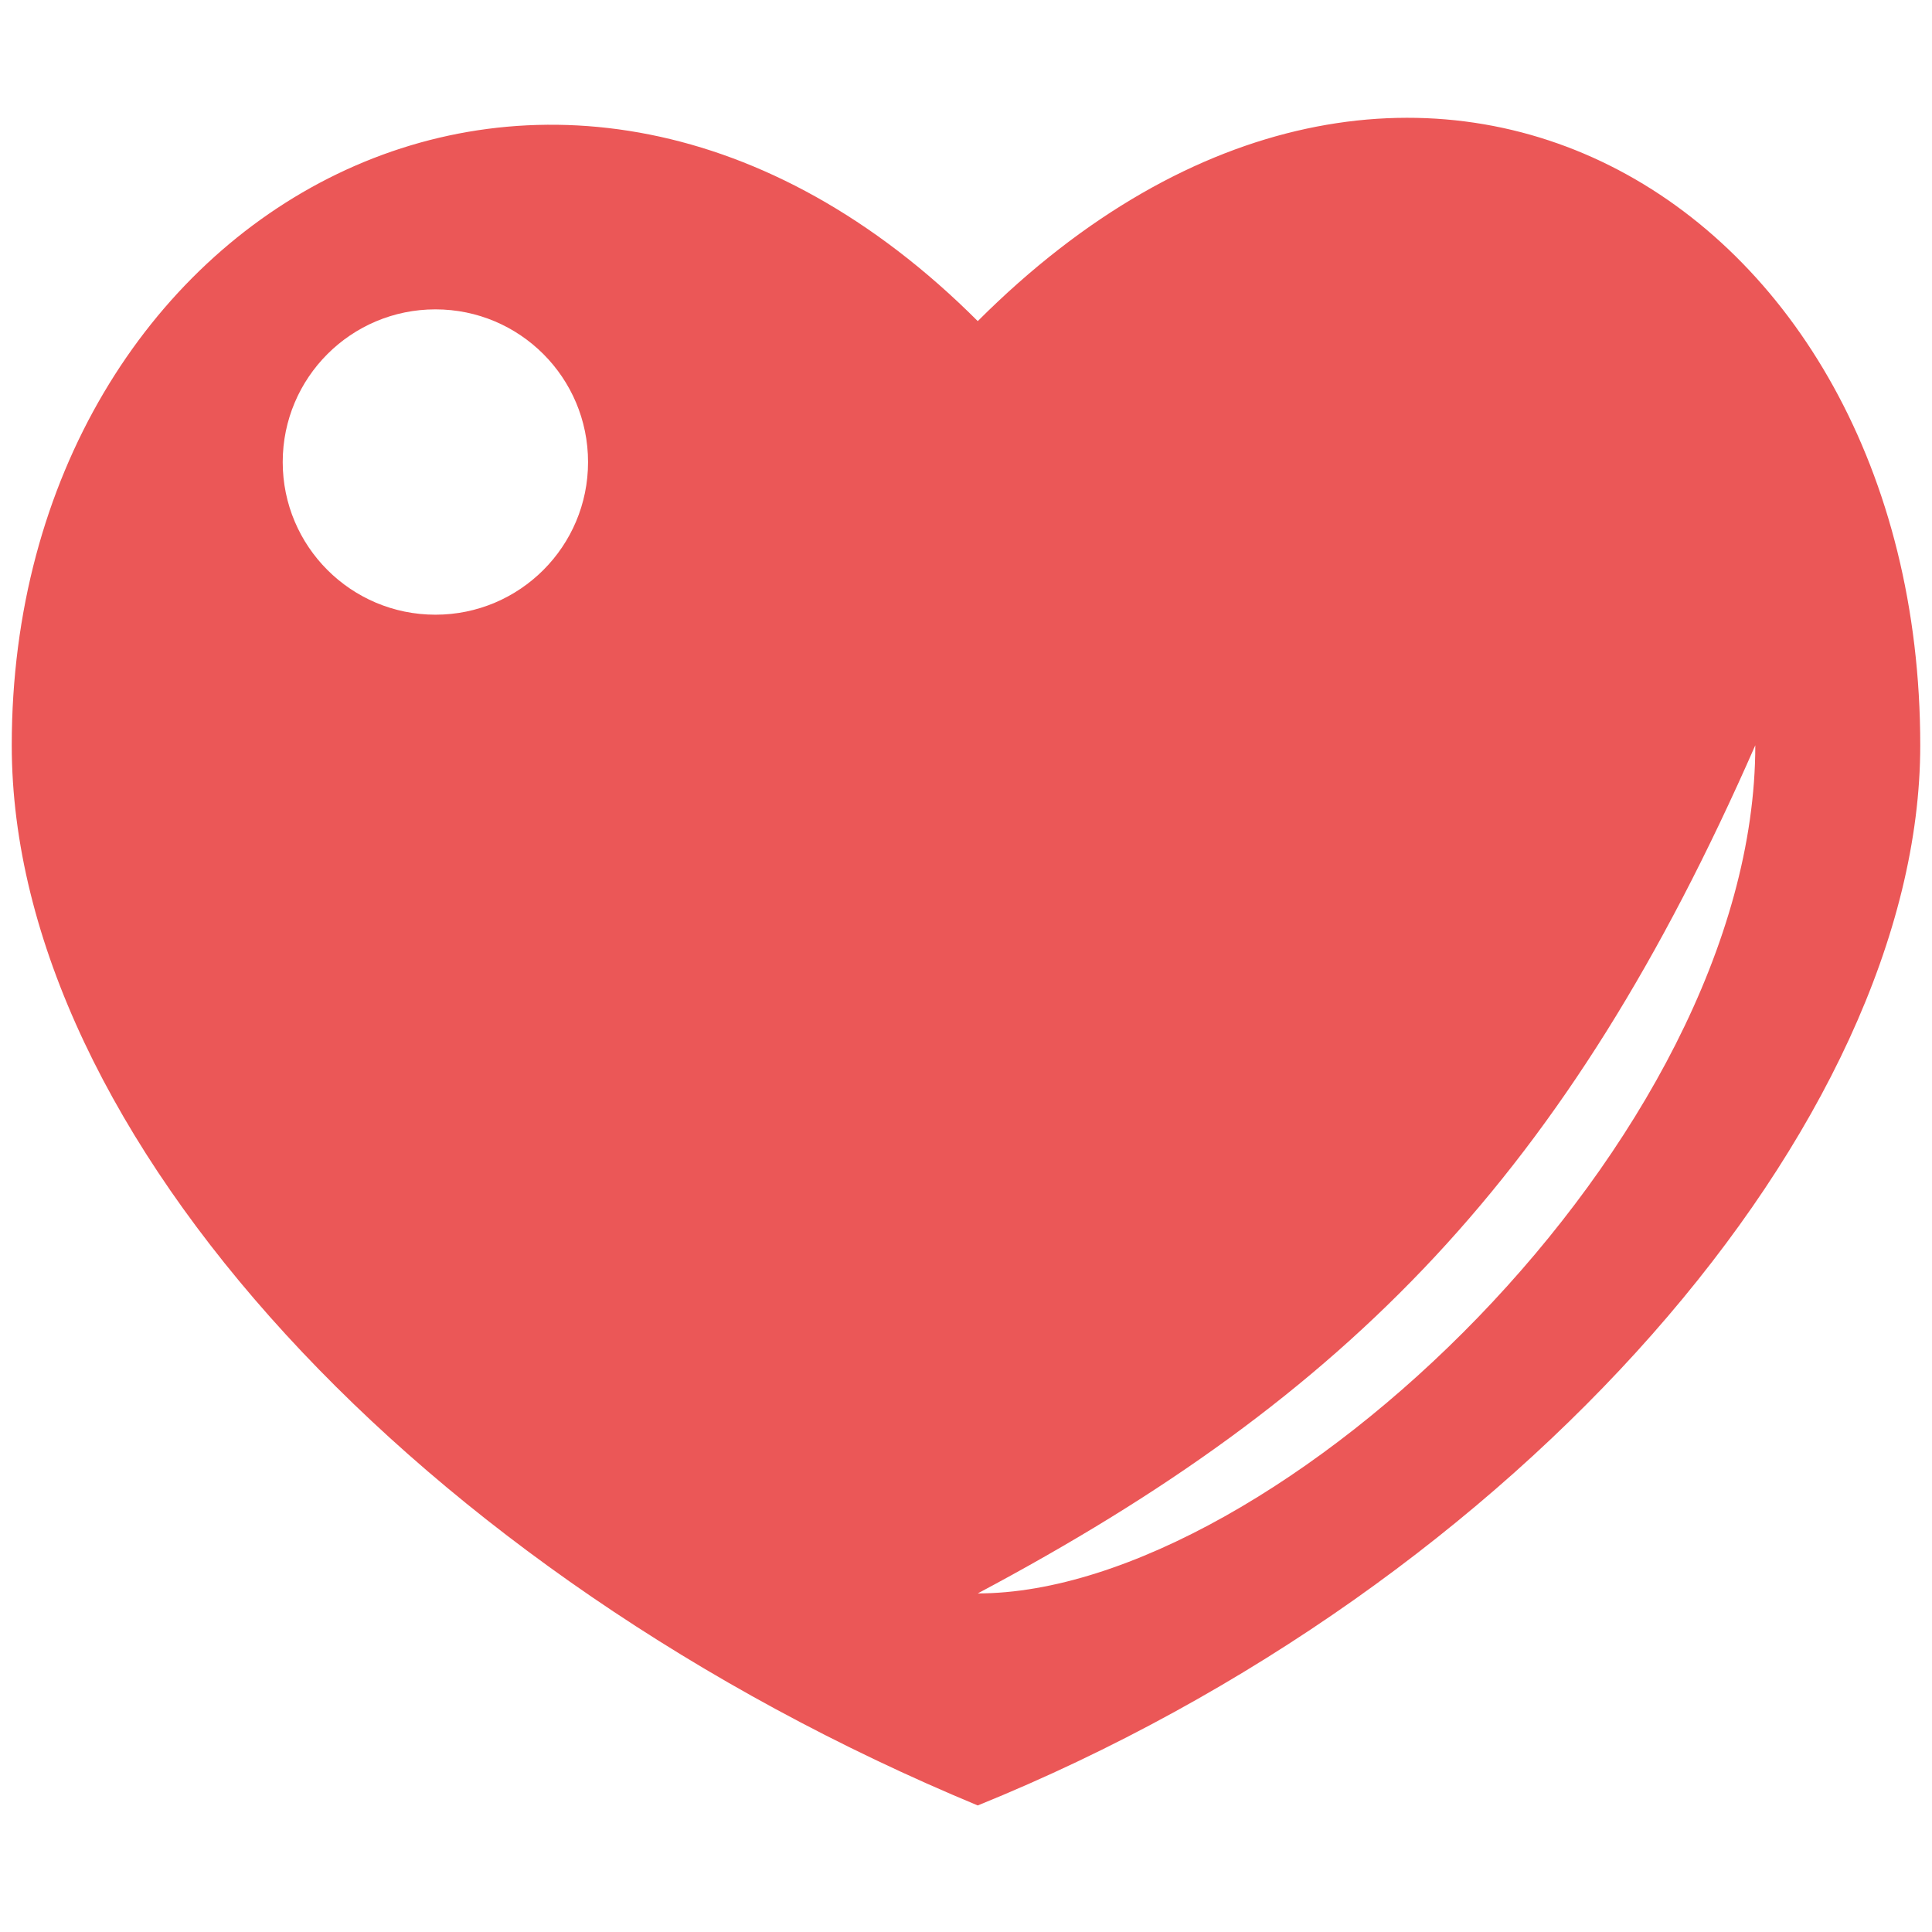 <svg id="icon__health" width="24" height="24" viewBox="0 0 24 24" fill="none" xmlns="http://www.w3.org/2000/svg">
<path d="M12.146 3.989C6.928 -1.229 0.146 2.576 0.146 9.258C0.146 14.087 5.219 19.551 12.146 22.428C18.878 19.698 23.854 13.941 23.854 9.258C23.854 2.429 17.488 -1.352 12.146 3.989ZM5.409 7.636C4.361 7.636 3.512 6.787 3.512 5.74C3.512 4.692 4.361 3.843 5.409 3.843C6.457 3.843 7.305 4.692 7.305 5.74C7.305 6.787 6.457 7.636 5.409 7.636ZM12.146 19.794C16.756 17.342 19.463 14.599 21.805 9.258C21.805 14.16 15.84 19.794 12.146 19.794Z" fill="#EB5757"/>
</svg>
